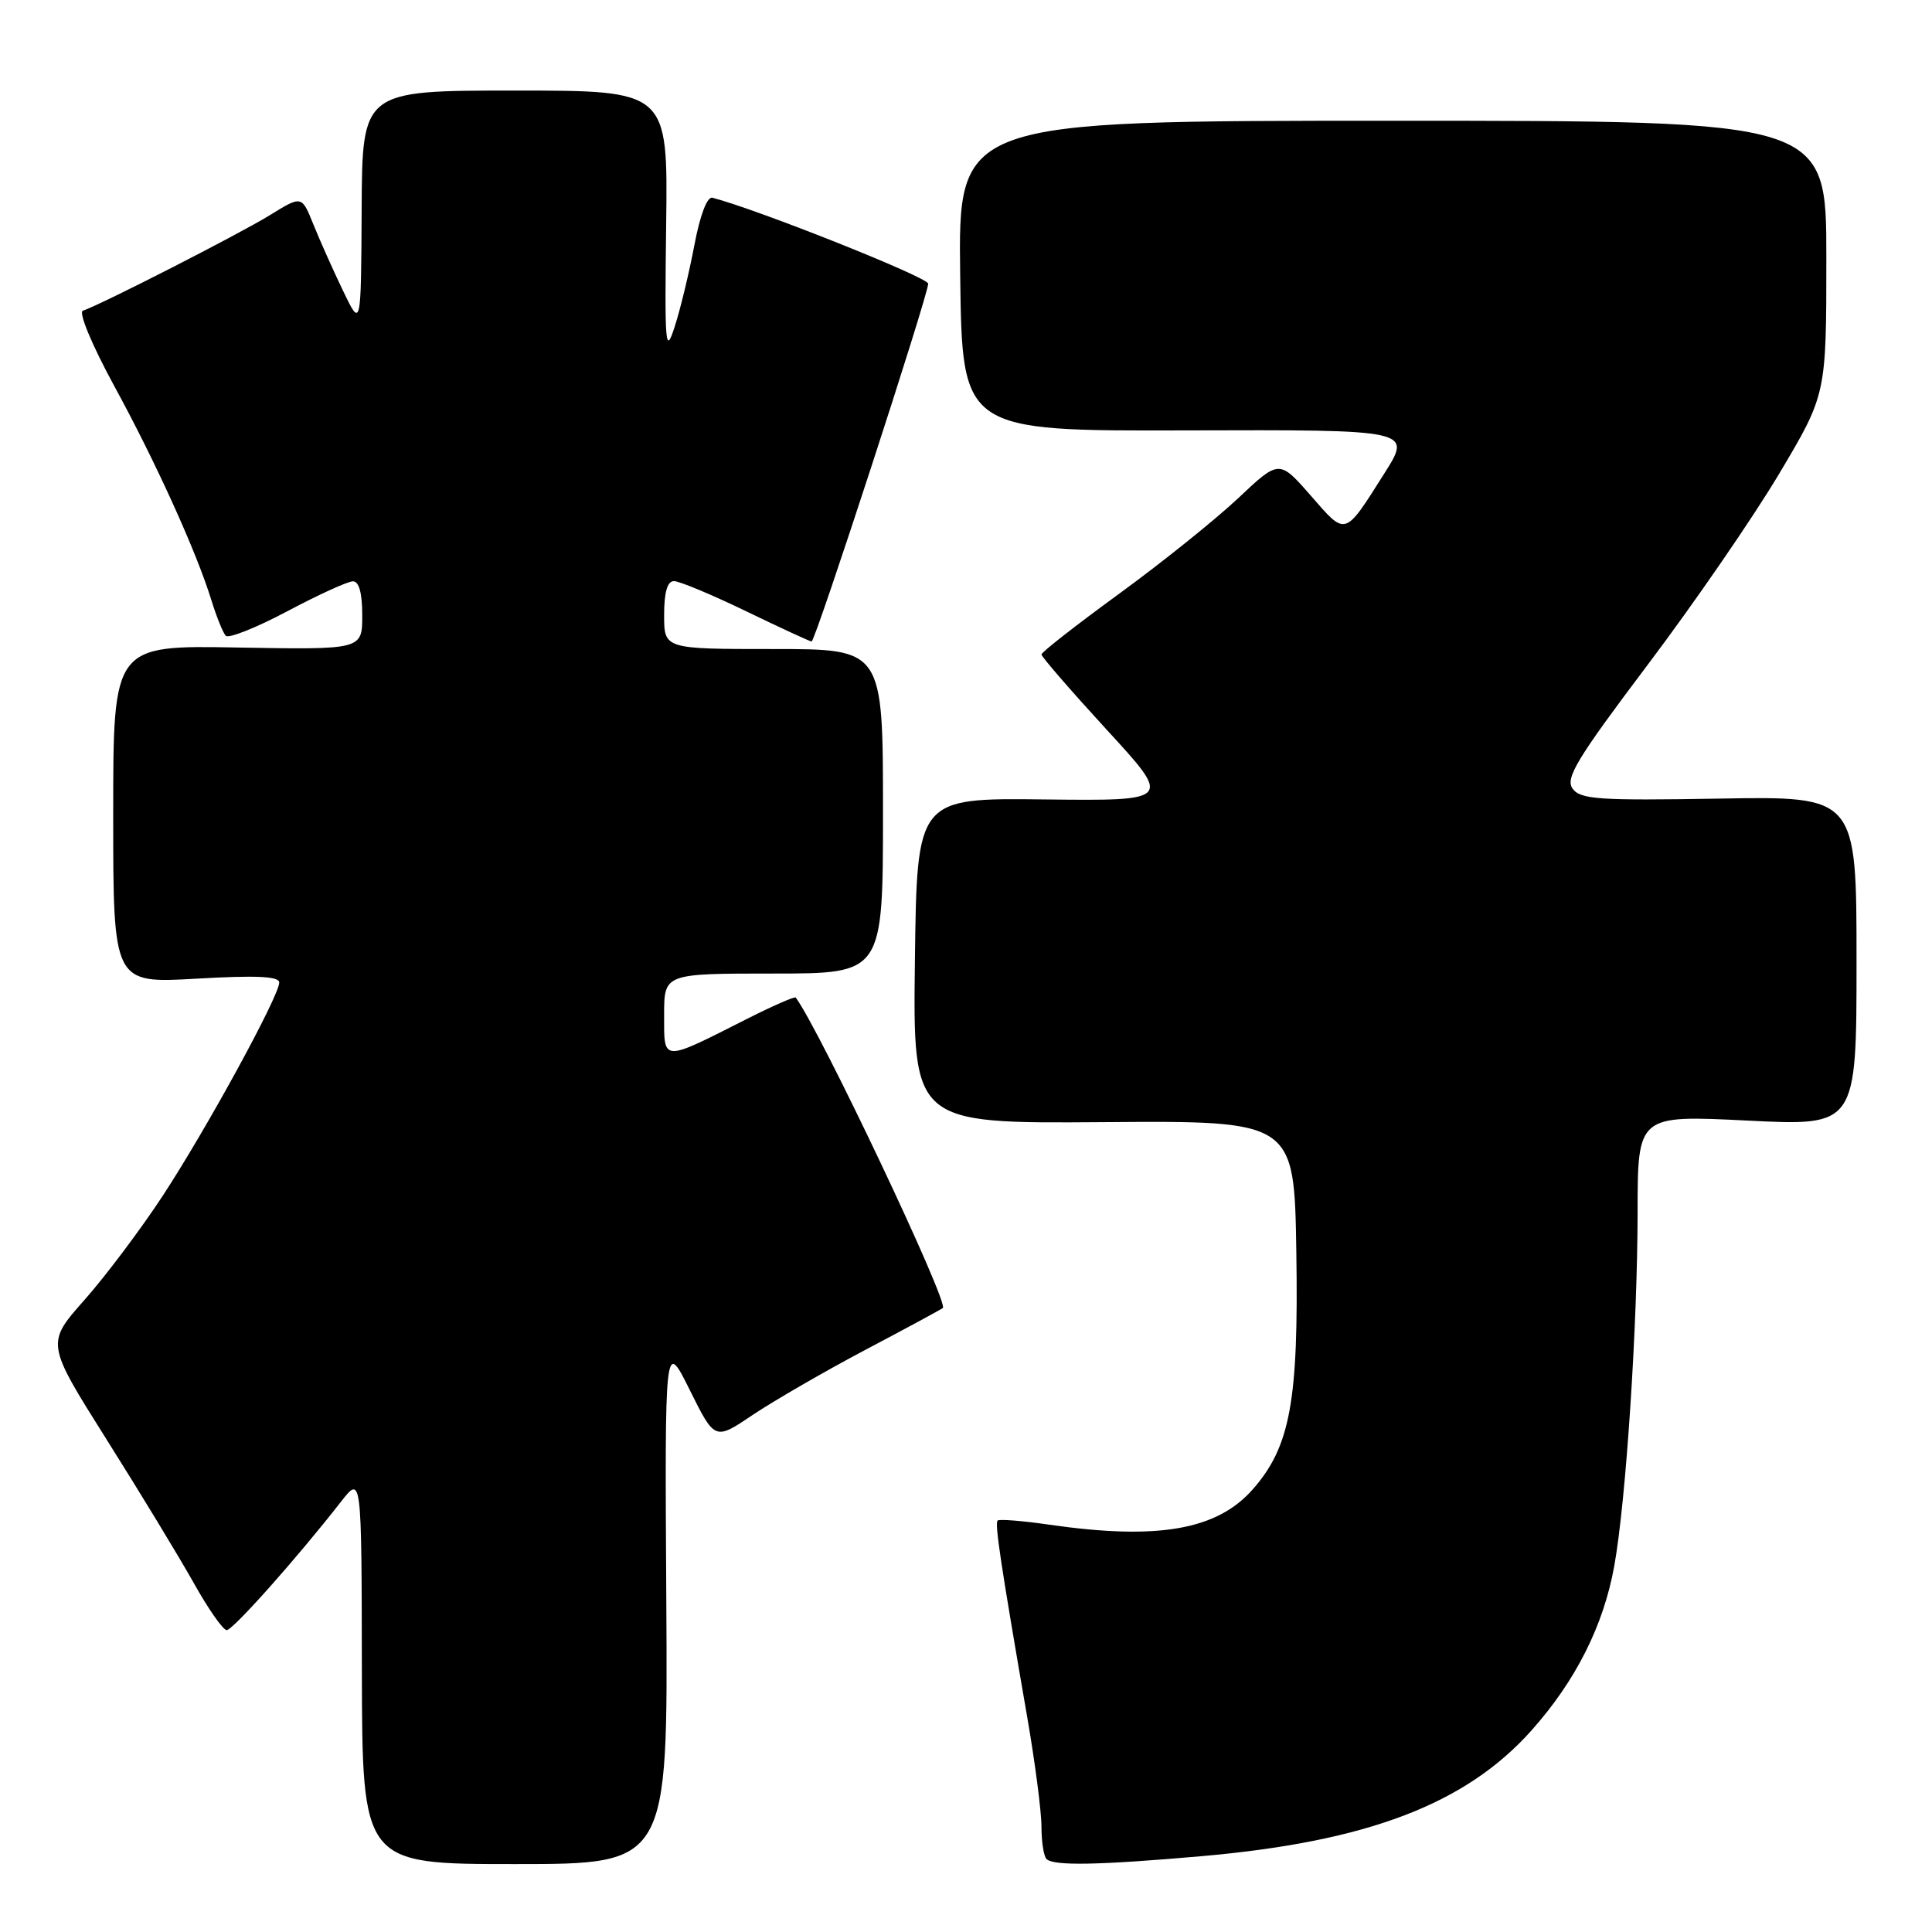 <?xml version="1.0" encoding="UTF-8" standalone="no"?>
<!DOCTYPE svg PUBLIC "-//W3C//DTD SVG 1.1//EN" "http://www.w3.org/Graphics/SVG/1.1/DTD/svg11.dtd" >
<svg xmlns="http://www.w3.org/2000/svg" xmlns:xlink="http://www.w3.org/1999/xlink" version="1.1" viewBox="0 0 256 256">
 <g >
 <path fill="currentColor"
d=" M 88.29 212.25 C 88.08 177.50 88.08 177.50 91.40 184.19 C 94.72 190.87 94.72 190.87 99.76 187.47 C 102.54 185.61 109.24 181.73 114.65 178.87 C 120.07 176.01 124.69 173.51 124.93 173.32 C 125.77 172.65 108.67 136.56 105.44 132.18 C 105.31 132.01 102.42 133.27 99.02 134.99 C 87.58 140.77 88.00 140.79 88.00 134.48 C 88.00 129.00 88.00 129.00 102.50 129.00 C 117.00 129.00 117.00 129.00 117.00 107.50 C 117.00 86.00 117.00 86.00 102.50 86.00 C 88.00 86.00 88.00 86.00 88.00 81.50 C 88.00 78.47 88.43 77.00 89.30 77.00 C 90.02 77.00 94.33 78.80 98.88 81.00 C 103.43 83.20 107.33 85.00 107.54 85.00 C 108.04 85.00 123.00 39.06 122.99 37.59 C 122.98 36.75 100.44 27.77 94.40 26.20 C 93.70 26.02 92.76 28.50 92.00 32.52 C 91.31 36.17 90.14 41.02 89.39 43.32 C 88.17 47.12 88.06 45.87 88.27 29.75 C 88.50 12.00 88.50 12.00 68.25 12.00 C 48.00 12.00 48.00 12.00 47.92 27.75 C 47.84 43.50 47.84 43.50 45.44 38.50 C 44.12 35.75 42.35 31.79 41.51 29.70 C 39.98 25.90 39.98 25.90 35.74 28.52 C 31.78 30.97 13.36 40.38 10.98 41.17 C 10.38 41.37 12.17 45.69 15.07 51.02 C 20.64 61.23 26.02 73.08 28.00 79.50 C 28.68 81.70 29.54 83.83 29.91 84.24 C 30.27 84.64 33.93 83.19 38.04 81.01 C 42.14 78.83 46.06 77.04 46.75 77.03 C 47.57 77.01 48.00 78.56 48.00 81.55 C 48.00 86.09 48.00 86.09 31.50 85.80 C 15.00 85.50 15.00 85.50 15.00 107.90 C 15.00 130.31 15.00 130.31 26.00 129.68 C 33.95 129.22 37.00 129.36 37.00 130.19 C 37.00 131.97 27.35 149.63 21.53 158.50 C 18.64 162.90 13.99 169.09 11.19 172.25 C 6.10 178.00 6.10 178.00 14.13 190.75 C 18.55 197.76 23.74 206.31 25.67 209.75 C 27.59 213.19 29.56 216.00 30.04 216.00 C 30.86 216.00 39.37 206.44 45.20 198.96 C 47.91 195.50 47.91 195.50 47.95 221.25 C 48.00 247.00 48.00 247.00 68.25 247.00 C 88.50 247.00 88.50 247.00 88.29 212.25 Z  M 159.25 245.95 C 181.21 244.02 194.23 239.05 202.94 229.28 C 208.80 222.70 212.48 215.39 213.90 207.49 C 215.45 198.91 216.98 175.64 216.99 160.63 C 217.00 147.76 217.00 147.76 231.50 148.48 C 246.00 149.21 246.00 149.21 246.00 127.35 C 246.00 105.50 246.00 105.50 227.79 105.82 C 211.86 106.09 209.42 105.93 208.38 104.50 C 207.37 103.13 208.94 100.54 218.34 88.07 C 224.48 79.93 232.31 68.55 235.75 62.77 C 242.00 52.27 242.00 52.27 242.00 34.13 C 242.00 16.00 242.00 16.00 184.48 16.00 C 126.96 16.00 126.96 16.00 127.23 36.56 C 127.50 57.12 127.50 57.12 157.30 57.03 C 187.10 56.94 187.10 56.94 183.44 62.72 C 178.10 71.16 178.39 71.07 173.70 65.69 C 169.50 60.89 169.50 60.89 164.05 66.03 C 161.05 68.85 153.96 74.54 148.30 78.67 C 142.63 82.80 138.00 86.42 138.00 86.72 C 138.00 87.02 141.89 91.51 146.65 96.70 C 155.31 106.12 155.31 106.12 138.40 105.93 C 121.50 105.73 121.50 105.73 121.23 127.30 C 120.96 148.88 120.96 148.88 146.23 148.69 C 171.50 148.50 171.50 148.50 171.77 165.91 C 172.08 185.62 170.97 191.68 166.02 197.32 C 161.27 202.74 153.42 204.10 139.04 202.03 C 135.48 201.51 132.40 201.27 132.19 201.48 C 131.79 201.87 132.62 207.35 136.10 227.46 C 137.15 233.50 138.00 240.06 138.00 242.05 C 138.00 244.04 138.30 245.97 138.67 246.33 C 139.60 247.26 145.54 247.15 159.25 245.95 Z "/>
</g>
</svg>